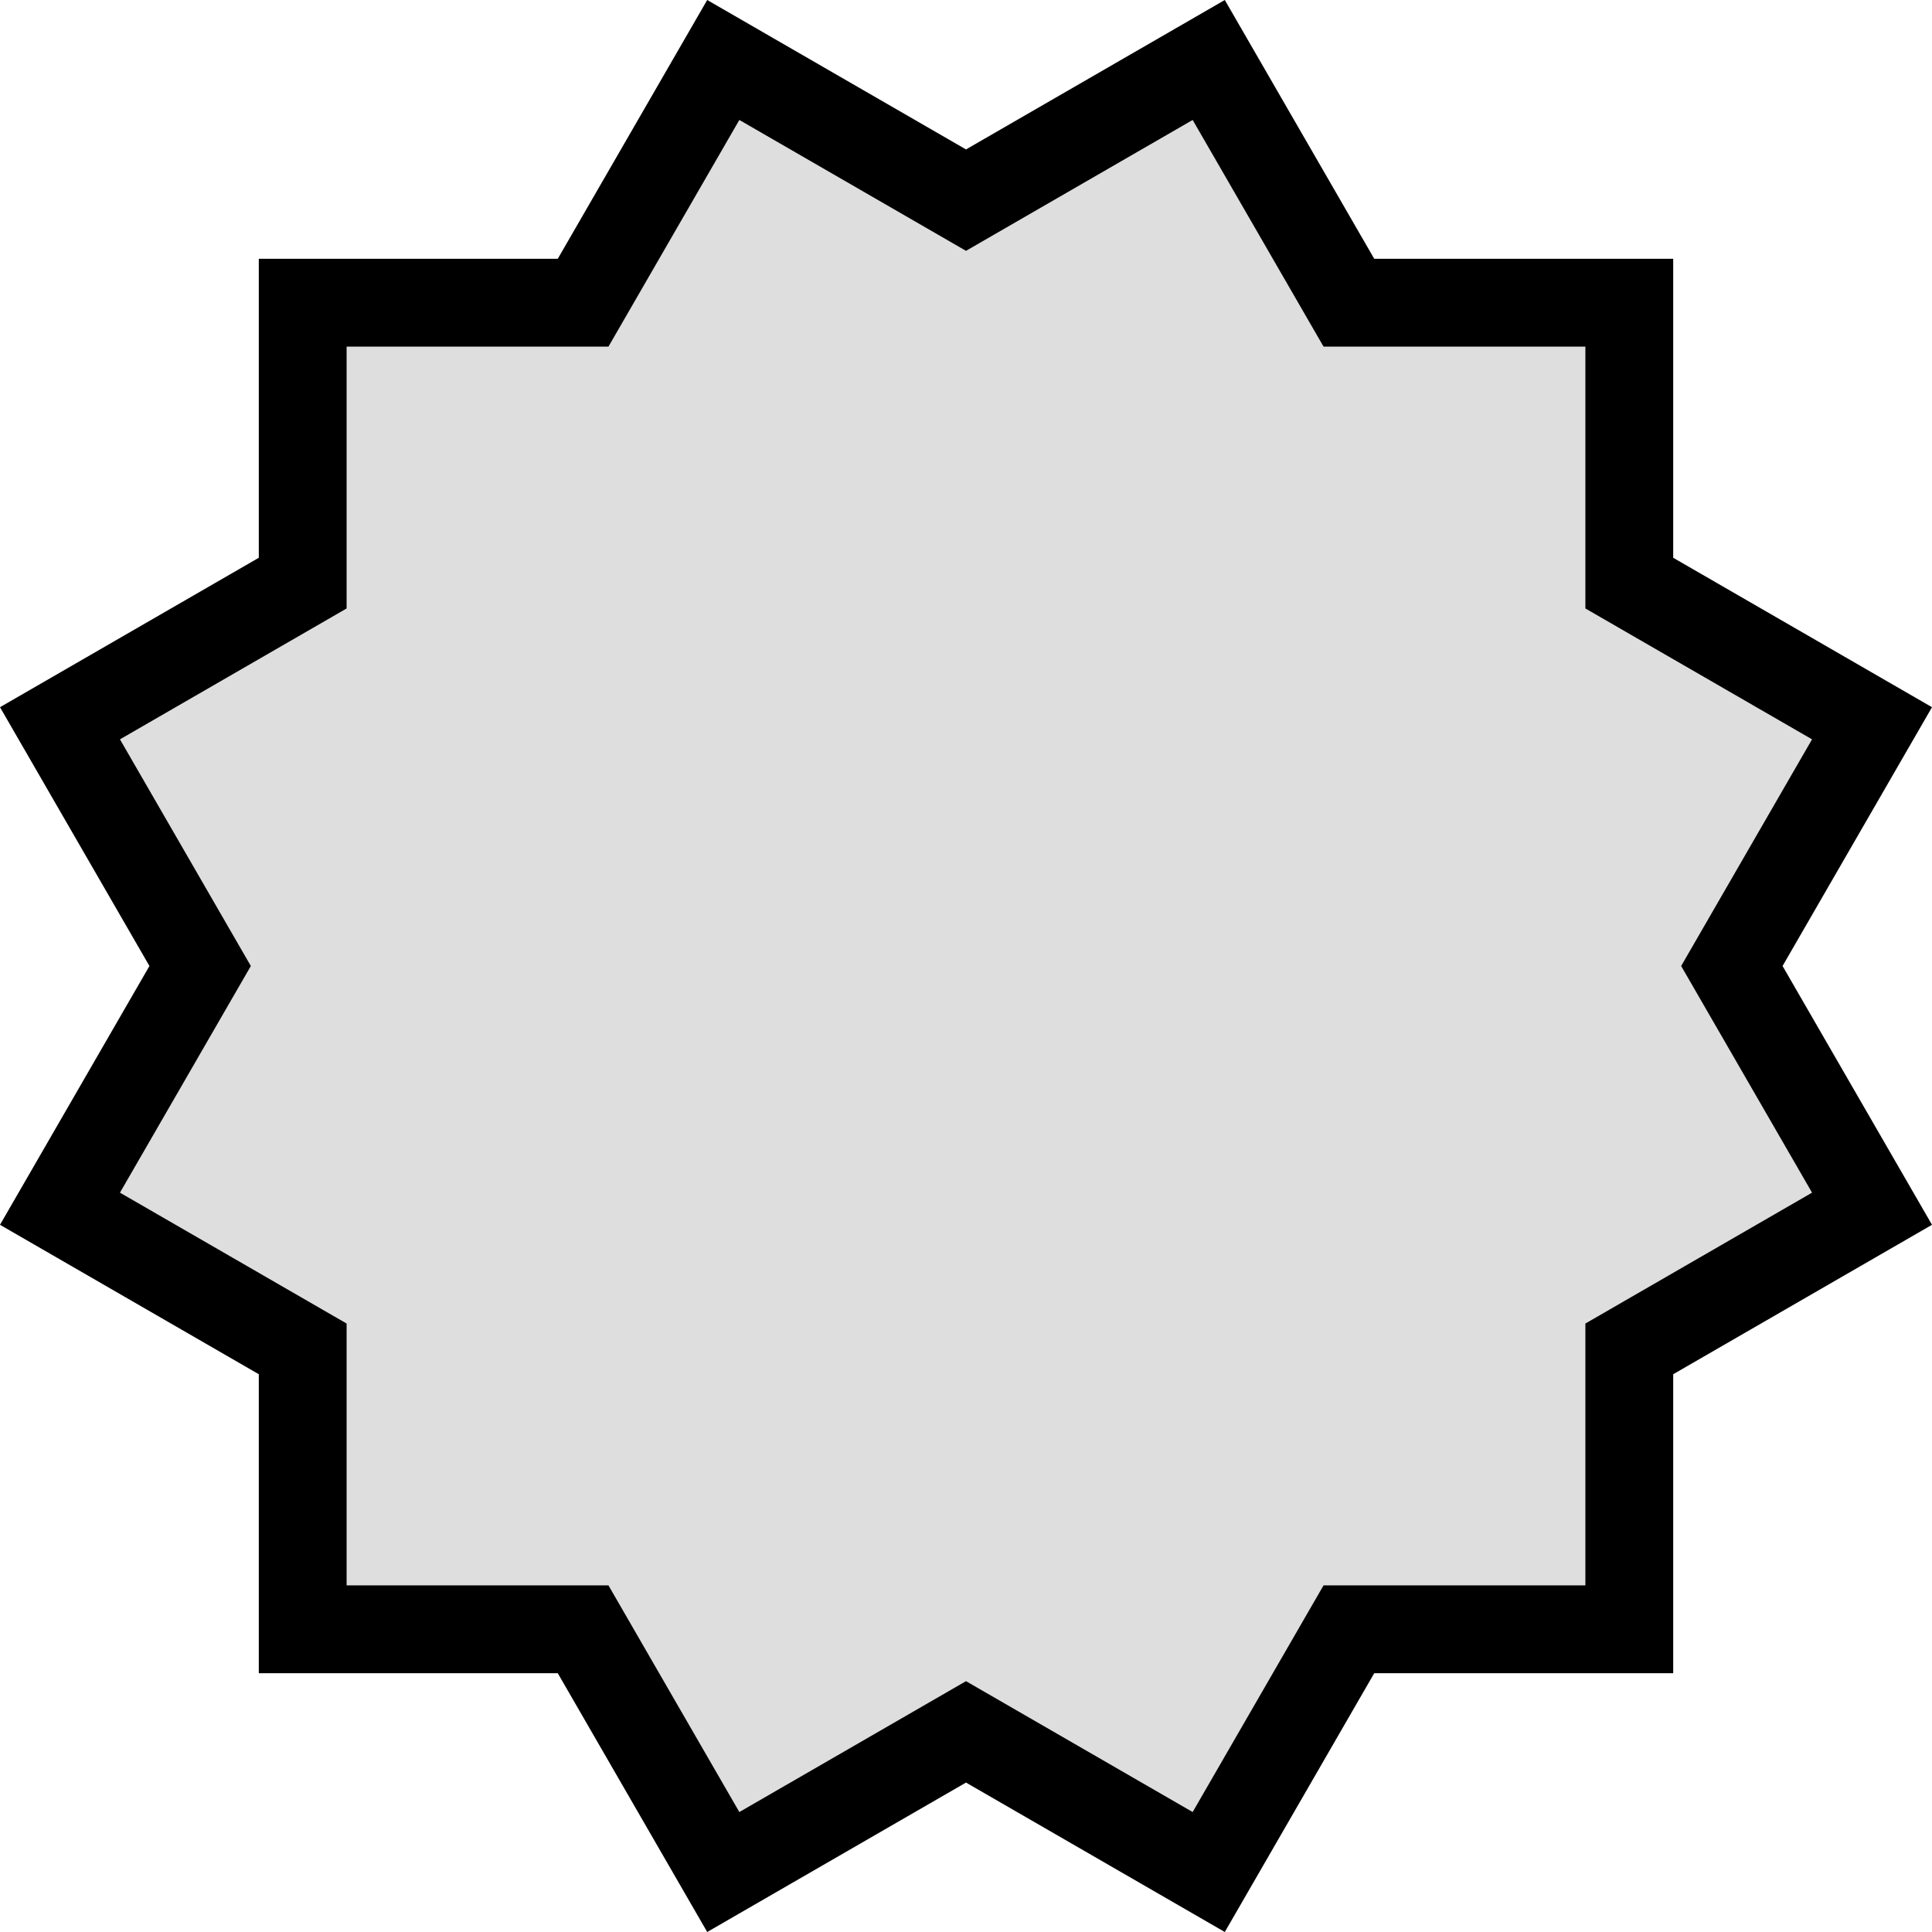 <?xml version="1.0" encoding="UTF-8"?>
<svg width="22px" height="22px" viewBox="0 0 22 22" version="1.1" xmlns="http://www.w3.org/2000/svg" xmlns:xlink="http://www.w3.org/1999/xlink">
    <!-- Generator: Sketch 54.1 (76490) - https://sketchapp.com -->
    <title>trap-multiple-5</title>
    <desc>Created with Sketch.</desc>
    <g id="Locations" stroke="none" stroke-width="1" fill="none" fill-rule="evenodd">
        <g id="Assets" transform="translate(-201, -357)" fill="#DEDEDE" stroke="#000000">
            <path d="M201.683,365.236 L203.279,368 L201.683,370.764 L204.447,372.36 L204.447,375.553 L207.64,375.553 L209.236,378.317 L212,376.721 L214.764,378.317 L216.36,375.553 L219.553,375.553 L219.553,372.36 L222.317,370.764 L220.721,368 L222.317,365.236 L219.553,363.64 L219.553,360.447 L216.36,360.447 L214.764,357.683 L212,359.279 L209.236,357.683 L207.64,360.447 L204.447,360.447 L204.447,363.64 L201.683,365.236 Z" id="trap-multiple-5"></path>
        </g>
    </g>
</svg>